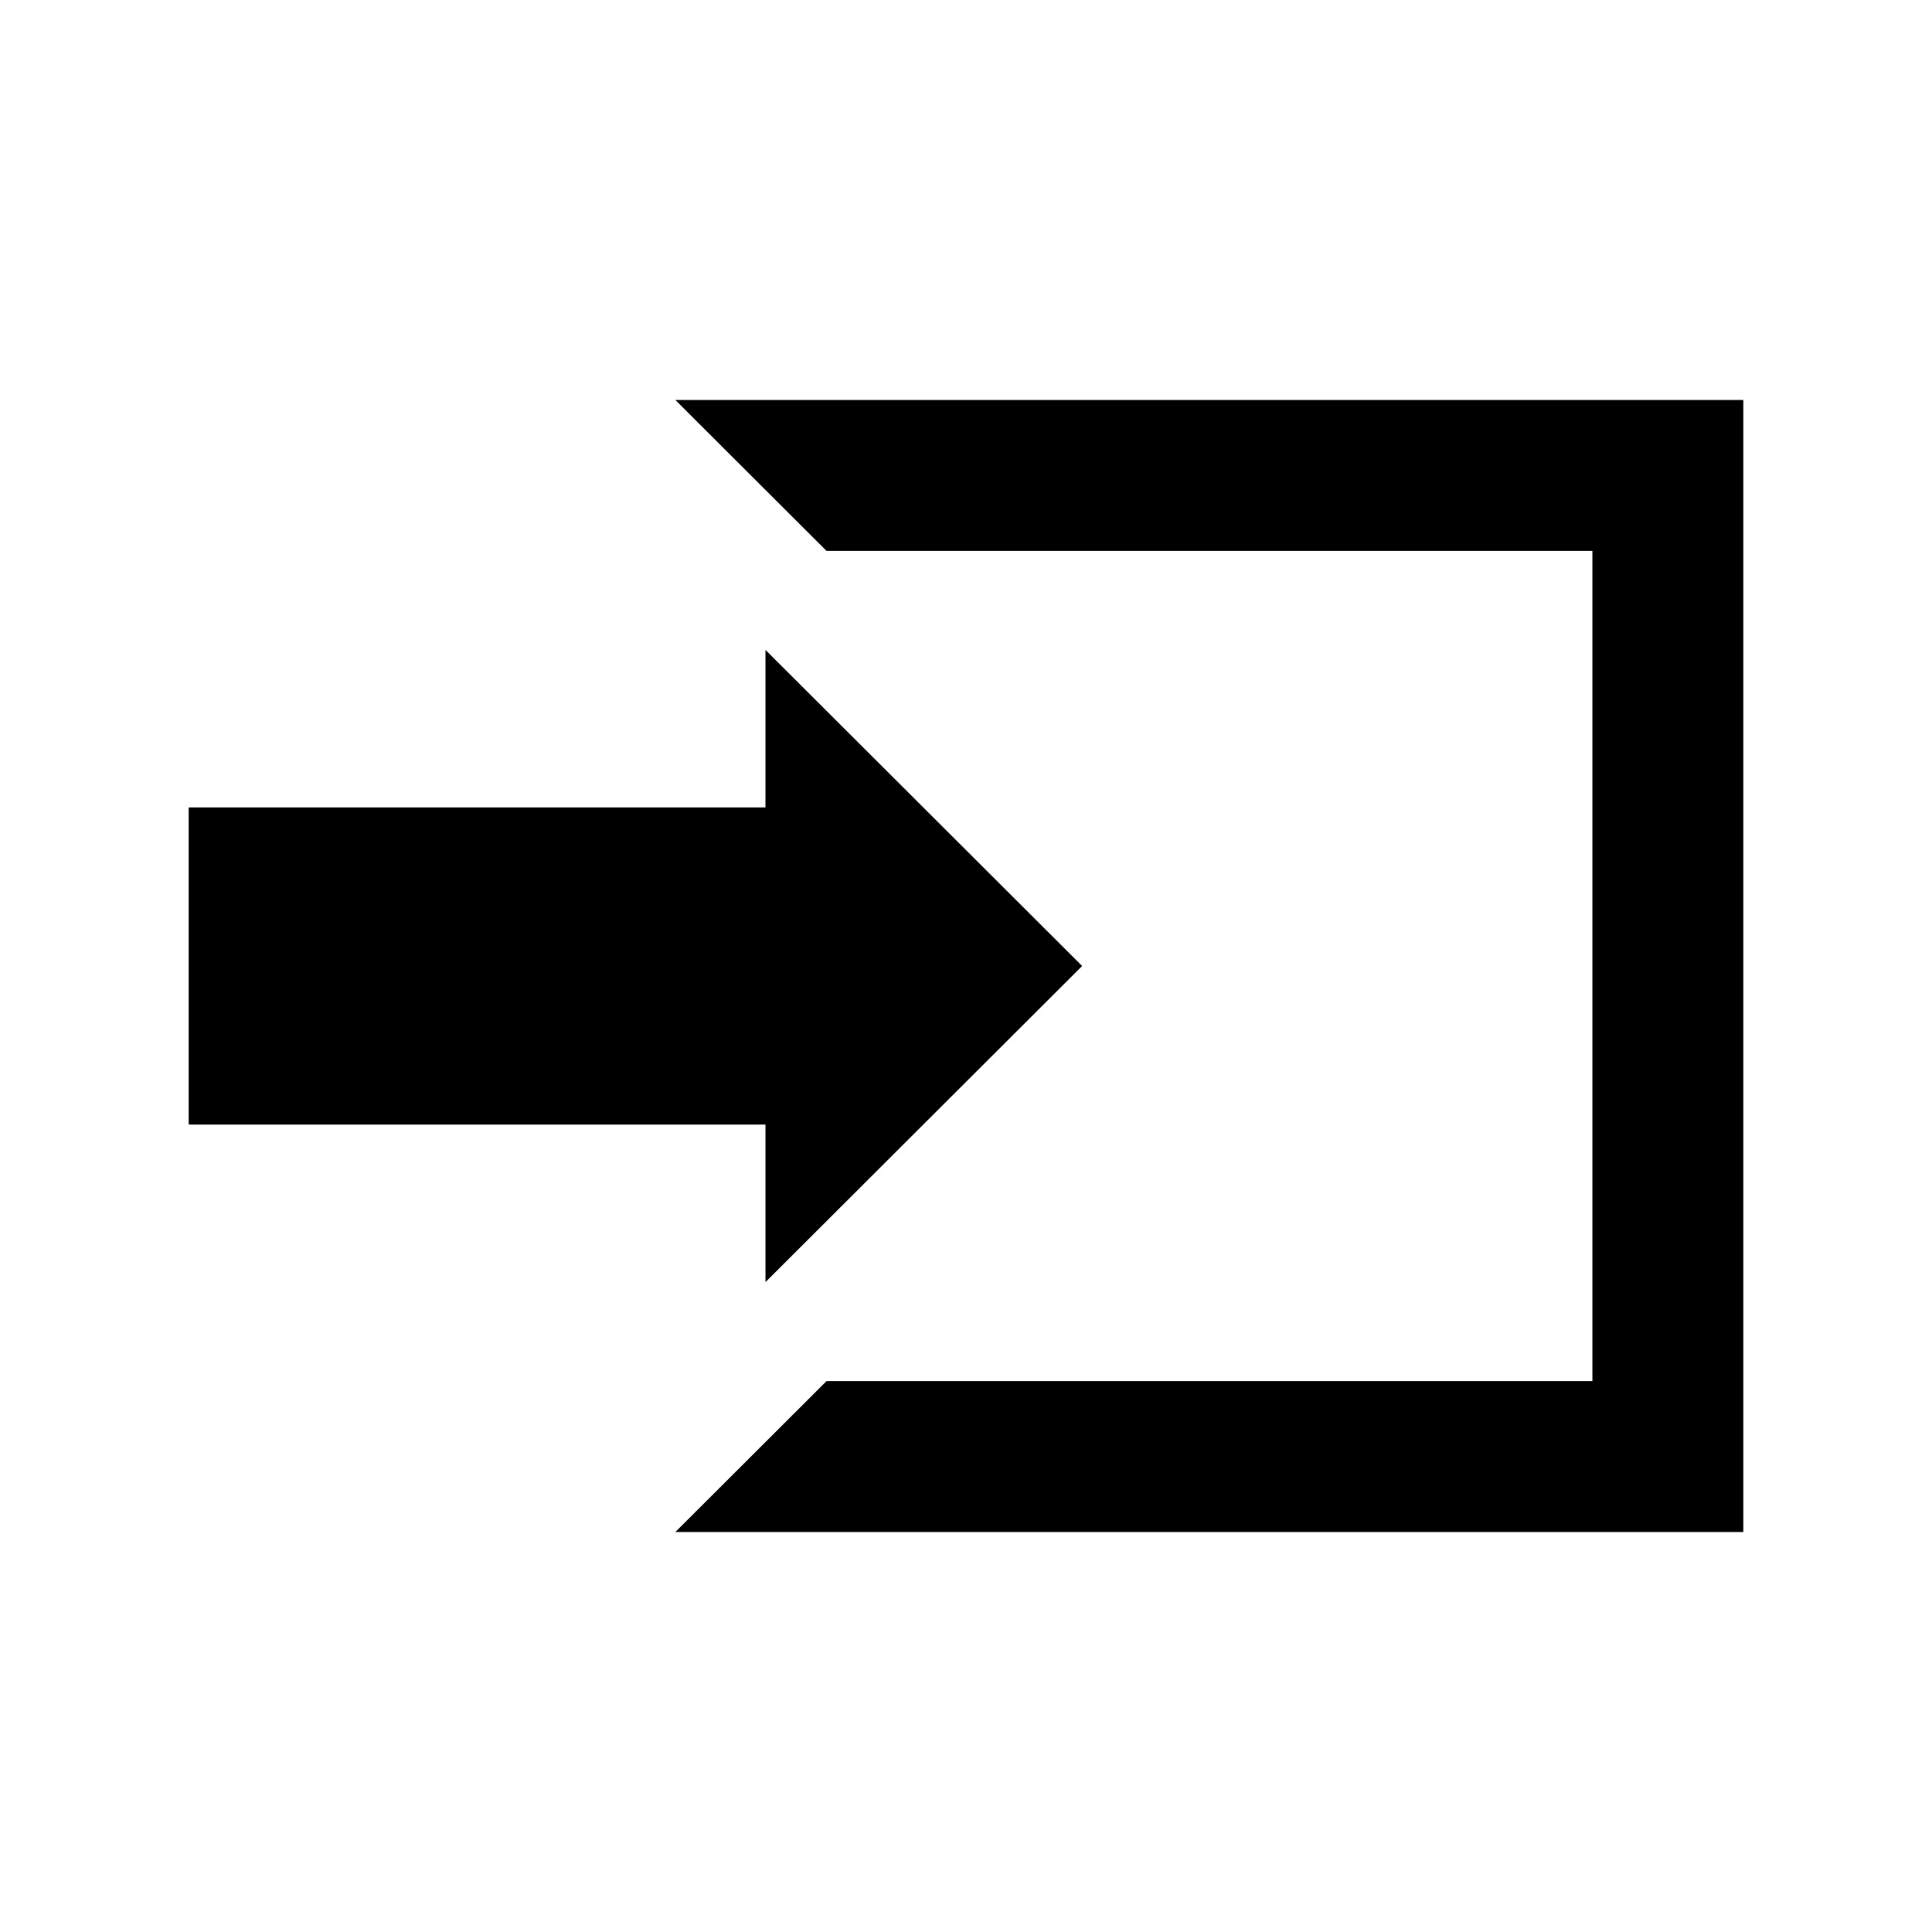 <?xml version="1.0" encoding="utf-8"?>

<!-- License Agreement at http://iconmonstr.com/license/ -->

<!DOCTYPE svg PUBLIC "-//W3C//DTD SVG 1.1//EN" "http://www.w3.org/Graphics/SVG/1.1/DTD/svg11.dtd">
<svg version="1.1" xmlns="http://www.w3.org/2000/svg" xmlns:xlink="http://www.w3.org/1999/xlink" x="0px" y="0px"
	 width="512px" height="512px" viewBox="0 0 512 512" enable-background="new 0 0 512 512" xml:space="preserve">
<path id="login-icon" d="M202.859,298.021v41.748L286.777,256l-83.918-83.77v41.746H50v84.045H202.859z M462,106v300H178.975
	l40.071-40H422V146H219.046l-40.071-40H462z"/>
</svg>
